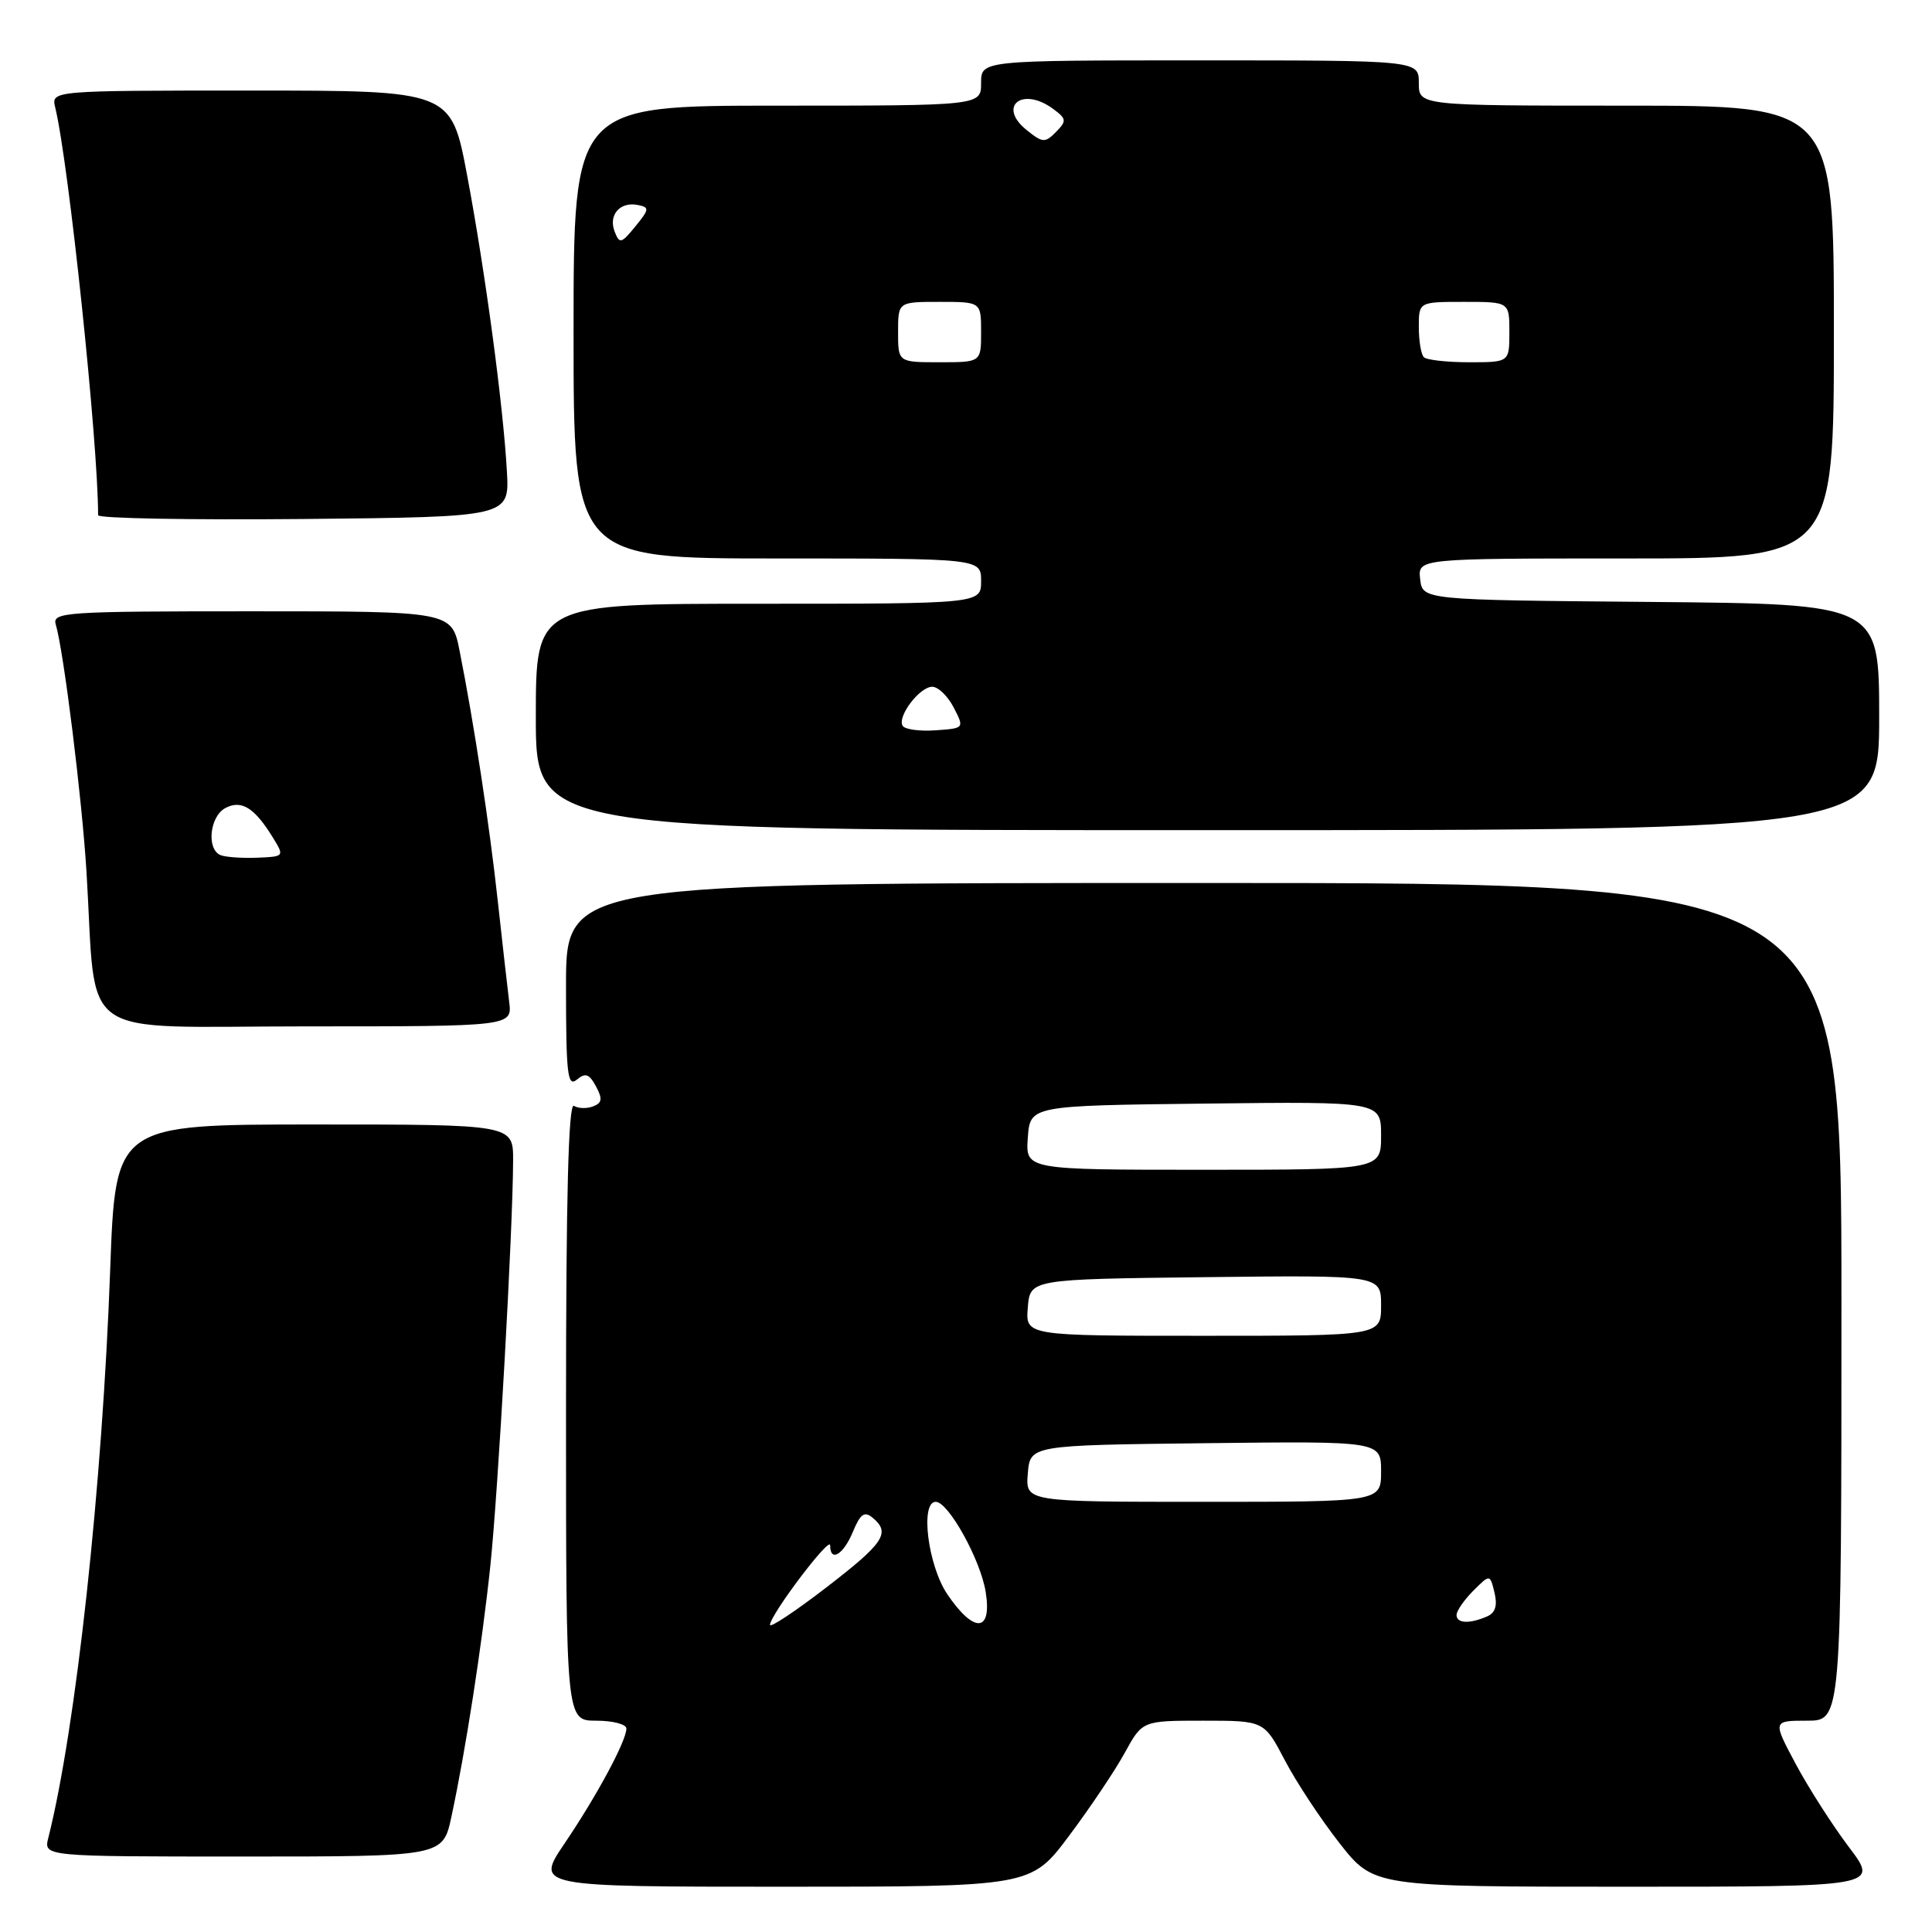 <?xml version="1.0" encoding="UTF-8" standalone="no"?>
<!DOCTYPE svg PUBLIC "-//W3C//DTD SVG 1.1//EN" "http://www.w3.org/Graphics/SVG/1.1/DTD/svg11.dtd" >
<svg xmlns="http://www.w3.org/2000/svg" xmlns:xlink="http://www.w3.org/1999/xlink" version="1.1" viewBox="0 0 256 256">
 <g >
 <path fill="currentColor"
d=" M 141.66 243.25 C 144.44 239.54 147.76 234.59 149.04 232.25 C 151.37 228.00 151.37 228.00 159.43 228.00 C 167.50 228.00 167.50 228.00 170.25 233.25 C 171.76 236.14 175.03 241.09 177.51 244.25 C 182.03 250.00 182.03 250.00 215.50 250.00 C 248.97 250.00 248.97 250.00 244.99 244.75 C 242.81 241.86 239.64 236.91 237.95 233.75 C 234.88 228.00 234.88 228.00 239.44 228.00 C 244.00 228.00 244.00 228.00 244.00 172.50 C 244.00 117.00 244.00 117.00 159.50 117.00 C 75.00 117.00 75.00 117.00 75.00 130.62 C 75.00 142.32 75.20 144.08 76.43 143.06 C 77.57 142.11 78.08 142.29 78.97 143.95 C 79.86 145.60 79.78 146.15 78.59 146.60 C 77.77 146.92 76.62 146.89 76.05 146.53 C 75.32 146.08 75.00 158.57 75.00 186.94 C 75.00 228.00 75.00 228.00 79.00 228.00 C 81.20 228.00 83.00 228.47 83.00 229.04 C 83.00 230.68 79.08 237.96 74.82 244.25 C 70.93 250.00 70.93 250.00 103.77 250.00 C 136.61 250.00 136.61 250.00 141.66 243.25 Z  M 59.81 240.75 C 61.68 232.06 63.85 218.10 64.97 207.50 C 66.01 197.61 67.96 162.94 67.99 153.75 C 68.00 149.00 68.00 149.00 41.65 149.00 C 15.30 149.00 15.30 149.00 14.60 168.25 C 13.56 196.90 10.08 228.89 6.40 243.53 C 5.78 246.00 5.78 246.00 32.23 246.00 C 58.68 246.00 58.68 246.00 59.81 240.75 Z  M 67.47 132.75 C 67.25 130.96 66.57 125.00 65.97 119.50 C 64.87 109.36 62.80 95.80 60.90 86.25 C 59.86 81.00 59.86 81.00 33.36 81.00 C 8.60 81.00 6.90 81.11 7.39 82.75 C 8.44 86.27 10.86 105.77 11.46 115.50 C 12.86 138.30 9.60 136.00 40.55 136.00 C 67.87 136.00 67.87 136.00 67.47 132.75 Z  M 249.00 95.01 C 249.00 80.03 249.00 80.03 218.75 79.76 C 188.50 79.50 188.50 79.50 188.18 76.75 C 187.87 74.00 187.87 74.00 215.43 74.00 C 243.00 74.00 243.00 74.00 243.00 44.00 C 243.00 14.00 243.00 14.00 215.50 14.00 C 188.00 14.00 188.00 14.00 188.00 11.00 C 188.00 8.00 188.00 8.00 159.00 8.00 C 130.00 8.00 130.00 8.00 130.00 11.00 C 130.00 14.00 130.00 14.00 103.00 14.00 C 76.00 14.00 76.00 14.00 76.00 44.00 C 76.00 74.00 76.00 74.00 103.00 74.00 C 130.00 74.00 130.00 74.00 130.00 77.00 C 130.00 80.00 130.00 80.00 100.50 80.00 C 71.00 80.00 71.00 80.00 71.00 95.00 C 71.00 110.00 71.00 110.00 160.00 110.00 C 249.00 110.00 249.00 110.00 249.00 95.01 Z  M 67.17 62.50 C 66.68 53.73 64.32 36.13 61.90 23.25 C 59.78 12.00 59.78 12.00 33.28 12.00 C 6.78 12.00 6.78 12.00 7.32 14.25 C 9.12 21.72 13.00 58.60 13.00 68.27 C 13.00 68.69 25.26 68.91 40.25 68.77 C 67.50 68.50 67.50 68.50 67.17 62.50 Z  M 102.03 215.30 C 102.09 213.92 110.00 203.46 110.00 204.76 C 110.00 207.06 111.75 206.02 113.01 202.98 C 114.00 200.59 114.54 200.20 115.63 201.11 C 118.04 203.11 117.16 204.44 109.50 210.34 C 105.38 213.51 102.01 215.75 102.03 215.30 Z  M 125.54 211.27 C 122.96 207.48 121.89 199.00 123.99 199.00 C 125.67 199.00 129.93 206.68 130.61 210.95 C 131.47 216.32 129.07 216.47 125.54 211.27 Z  M 193.00 214.00 C 193.00 213.45 194.00 212.00 195.21 210.79 C 197.43 208.57 197.43 208.57 198.03 211.04 C 198.44 212.74 198.14 213.71 197.06 214.18 C 194.72 215.20 193.00 215.12 193.00 214.00 Z  M 136.19 195.25 C 136.50 191.50 136.50 191.50 159.75 191.23 C 183.00 190.96 183.00 190.96 183.00 194.98 C 183.00 199.00 183.00 199.00 159.44 199.00 C 135.88 199.00 135.88 199.00 136.19 195.25 Z  M 136.19 173.25 C 136.50 169.50 136.50 169.50 159.75 169.23 C 183.00 168.96 183.00 168.96 183.00 172.98 C 183.00 177.00 183.00 177.00 159.44 177.00 C 135.88 177.00 135.88 177.00 136.19 173.25 Z  M 136.19 150.75 C 136.50 146.50 136.50 146.50 159.75 146.23 C 183.00 145.96 183.00 145.96 183.00 150.48 C 183.00 155.00 183.00 155.00 159.44 155.00 C 135.89 155.00 135.89 155.00 136.19 150.75 Z  M 29.25 113.32 C 27.34 112.58 27.76 108.20 29.86 107.07 C 31.99 105.94 33.73 107.02 36.17 111.00 C 37.69 113.48 37.68 113.50 34.10 113.65 C 32.12 113.73 29.94 113.58 29.25 113.32 Z  M 119.61 96.18 C 118.85 94.96 121.85 91.00 123.53 91.00 C 124.31 91.00 125.59 92.24 126.37 93.75 C 127.79 96.50 127.79 96.50 123.97 96.77 C 121.86 96.92 119.90 96.65 119.61 96.18 Z  M 119.00 44.00 C 119.00 40.00 119.00 40.00 124.50 40.00 C 130.00 40.00 130.00 40.00 130.00 44.00 C 130.00 48.00 130.00 48.00 124.50 48.00 C 119.00 48.00 119.00 48.00 119.00 44.00 Z  M 188.67 47.33 C 188.30 46.97 188.00 45.17 188.00 43.33 C 188.00 40.00 188.00 40.00 194.00 40.00 C 200.00 40.00 200.00 40.00 200.00 44.00 C 200.00 48.00 200.00 48.00 194.67 48.00 C 191.73 48.00 189.03 47.70 188.67 47.33 Z  M 81.44 30.68 C 80.59 28.48 82.15 26.69 84.51 27.16 C 86.08 27.47 86.05 27.72 84.19 30.00 C 82.32 32.29 82.09 32.35 81.44 30.68 Z  M 136.01 17.21 C 132.12 14.06 135.49 11.42 139.56 14.44 C 141.33 15.75 141.36 16.02 139.92 17.49 C 138.47 18.96 138.15 18.94 136.01 17.21 Z "/>
</g>
</svg>
